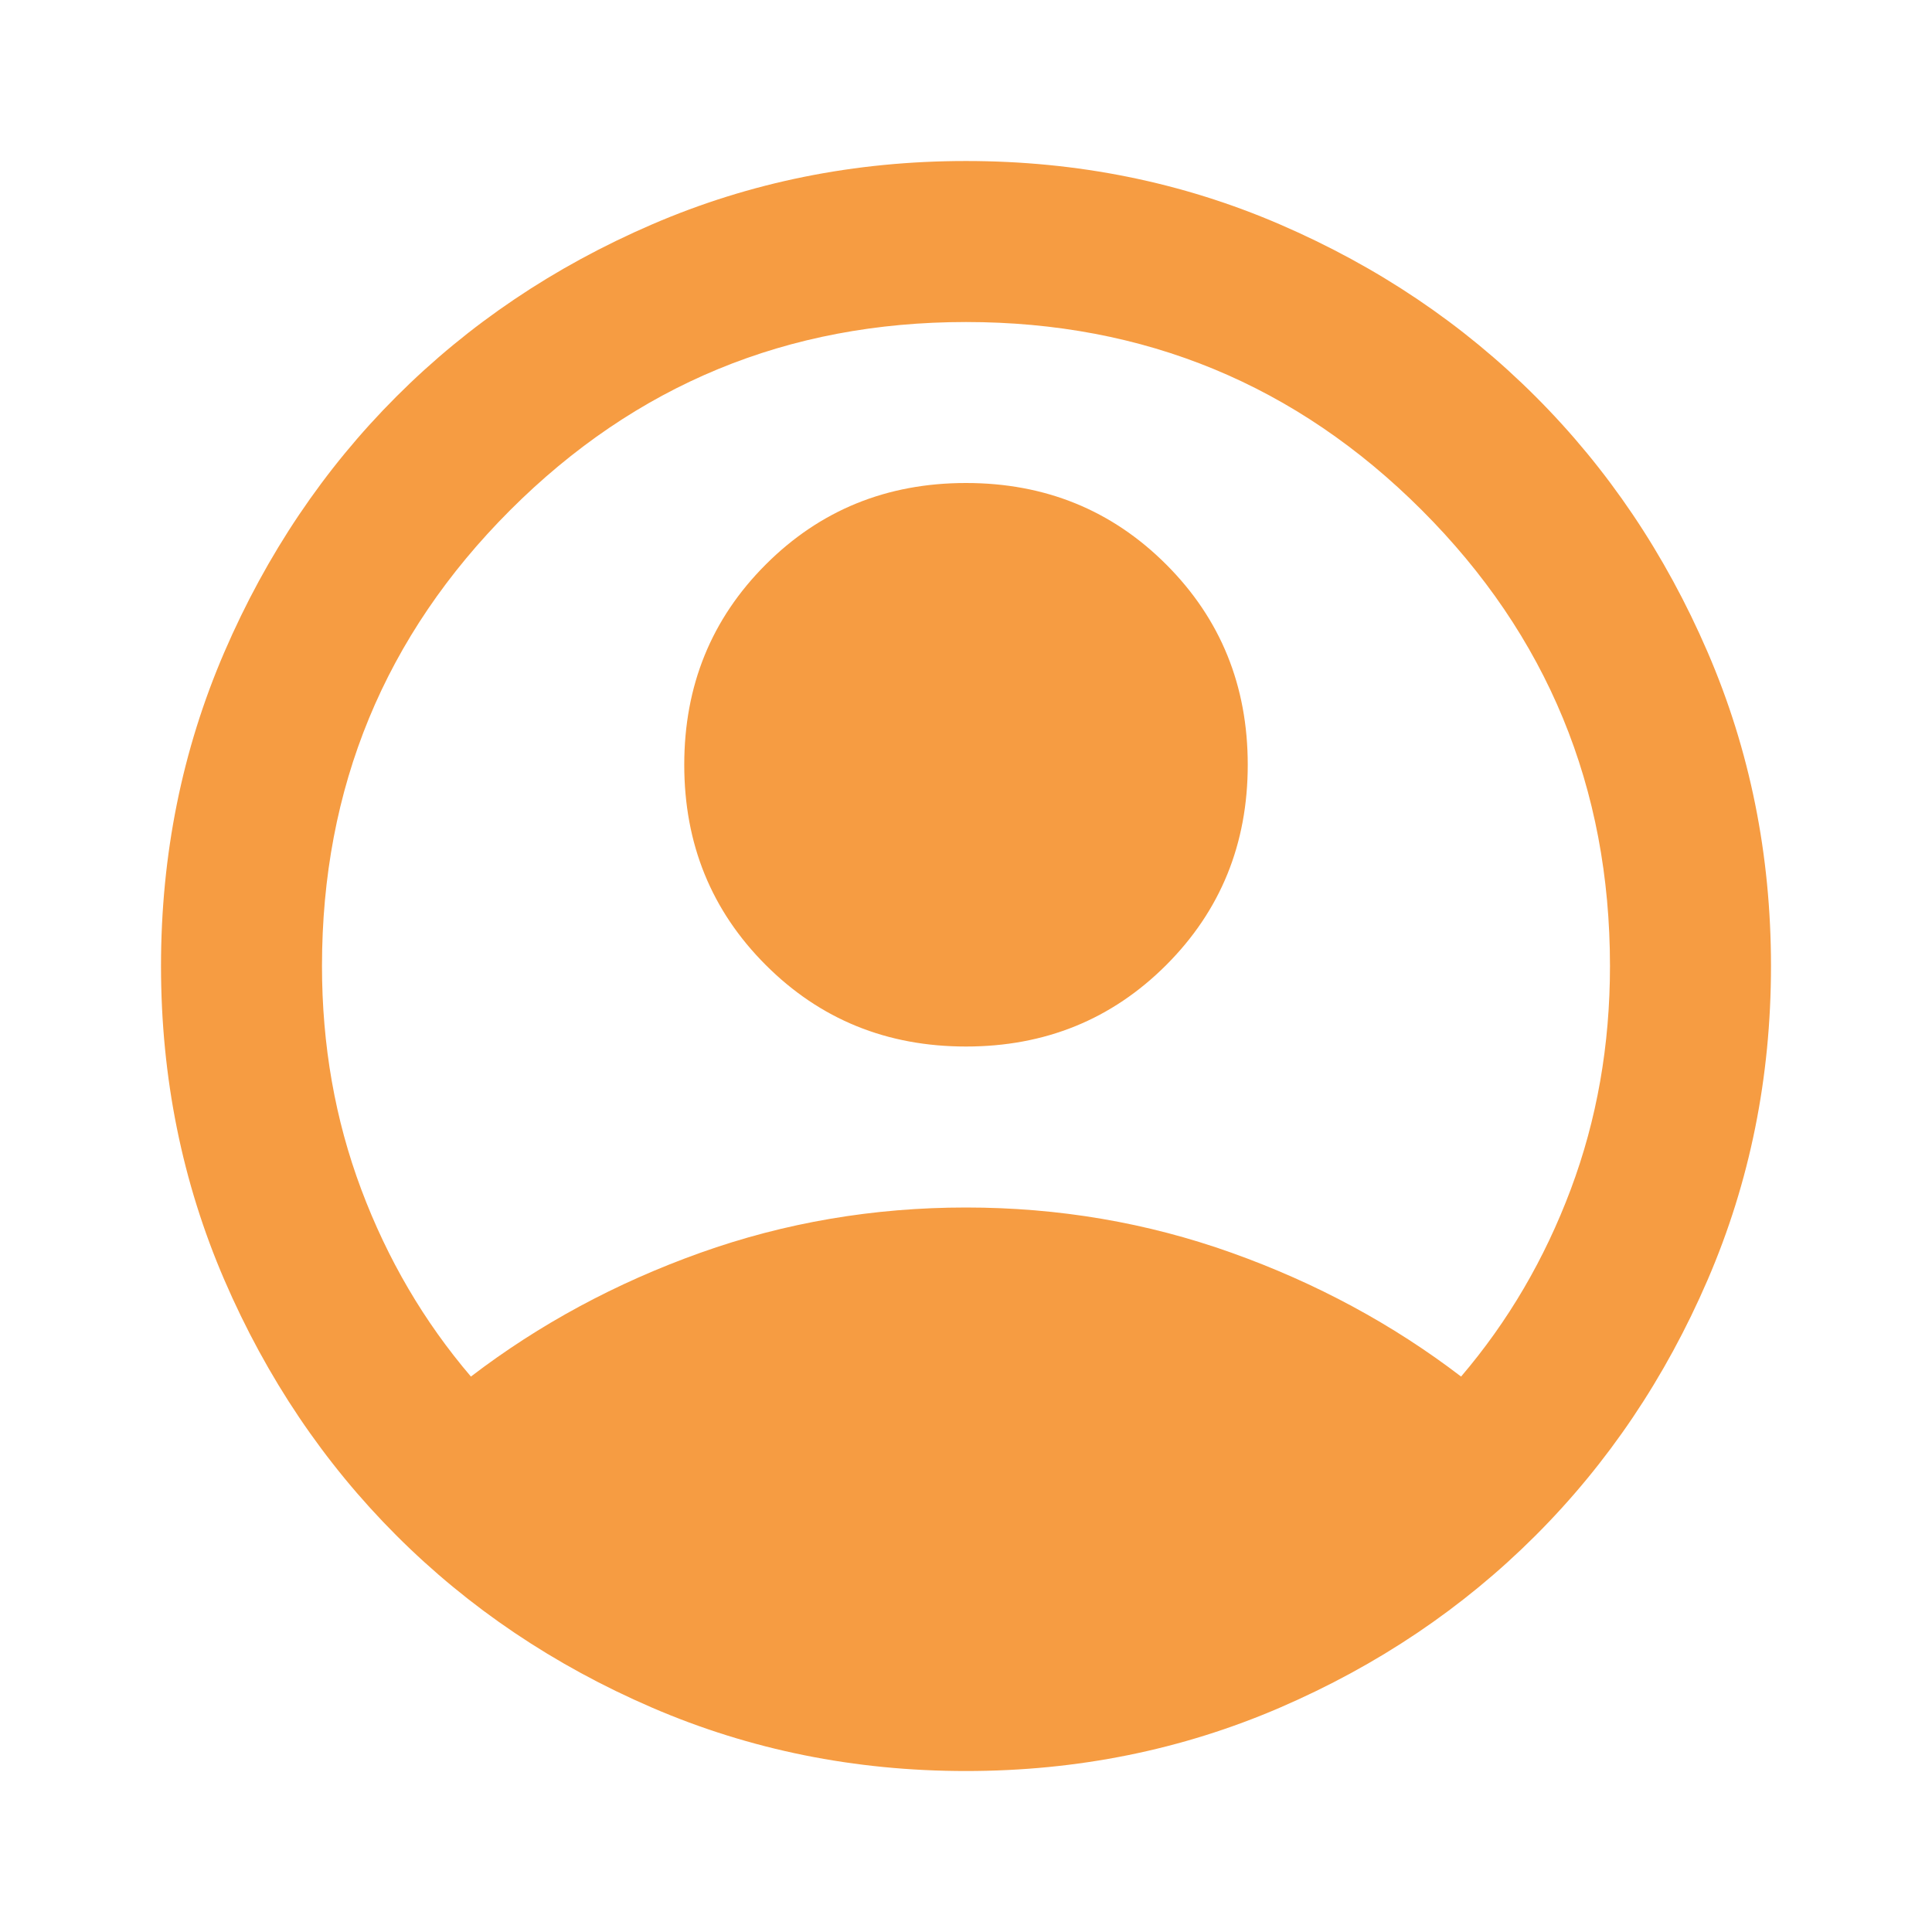 <svg width="59" height="59" viewBox="0 0 59 59" fill="none" xmlns="http://www.w3.org/2000/svg">
<path d="M14.381 42.038C16.471 40.44 18.806 39.18 21.387 38.258C23.969 37.336 26.673 36.875 29.5 36.875C32.327 36.875 35.031 37.336 37.612 38.258C40.194 39.18 42.529 40.44 44.619 42.038C46.053 40.358 47.169 38.453 47.968 36.322C48.767 34.192 49.166 31.918 49.166 29.5C49.166 24.051 47.251 19.411 43.42 15.58C39.589 11.749 34.949 9.834 29.5 9.834C24.05 9.834 19.41 11.749 15.579 15.58C11.749 19.411 9.833 24.051 9.833 29.5C9.833 31.918 10.233 34.192 11.032 36.322C11.831 38.453 12.947 40.358 14.381 42.038ZM29.5 31.959C27.082 31.959 25.044 31.129 23.385 29.47C21.725 27.81 20.896 25.772 20.896 23.355C20.896 20.937 21.725 18.899 23.385 17.239C25.044 15.58 27.082 14.75 29.5 14.75C31.917 14.75 33.956 15.58 35.615 17.239C37.274 18.899 38.104 20.937 38.104 23.355C38.104 25.772 37.274 27.81 35.615 29.47C33.956 31.129 31.917 31.959 29.5 31.959ZM29.5 54.084C26.099 54.084 22.903 53.438 19.912 52.148C16.921 50.857 14.32 49.105 12.107 46.893C9.895 44.681 8.143 42.079 6.852 39.088C5.562 36.097 4.917 32.901 4.917 29.5C4.917 26.1 5.562 22.904 6.852 19.913C8.143 16.922 9.895 14.32 12.107 12.108C14.32 9.895 16.921 8.144 19.912 6.853C22.903 5.562 26.099 4.917 29.5 4.917C32.901 4.917 36.096 5.562 39.087 6.853C42.078 8.144 44.68 9.895 46.892 12.108C49.105 14.32 50.857 16.922 52.147 19.913C53.438 22.904 54.083 26.1 54.083 29.5C54.083 32.901 53.438 36.097 52.147 39.088C50.857 42.079 49.105 44.681 46.892 46.893C44.68 49.105 42.078 50.857 39.087 52.148C36.096 53.438 32.901 54.084 29.5 54.084Z" fill="#F69C42"/>
</svg>
